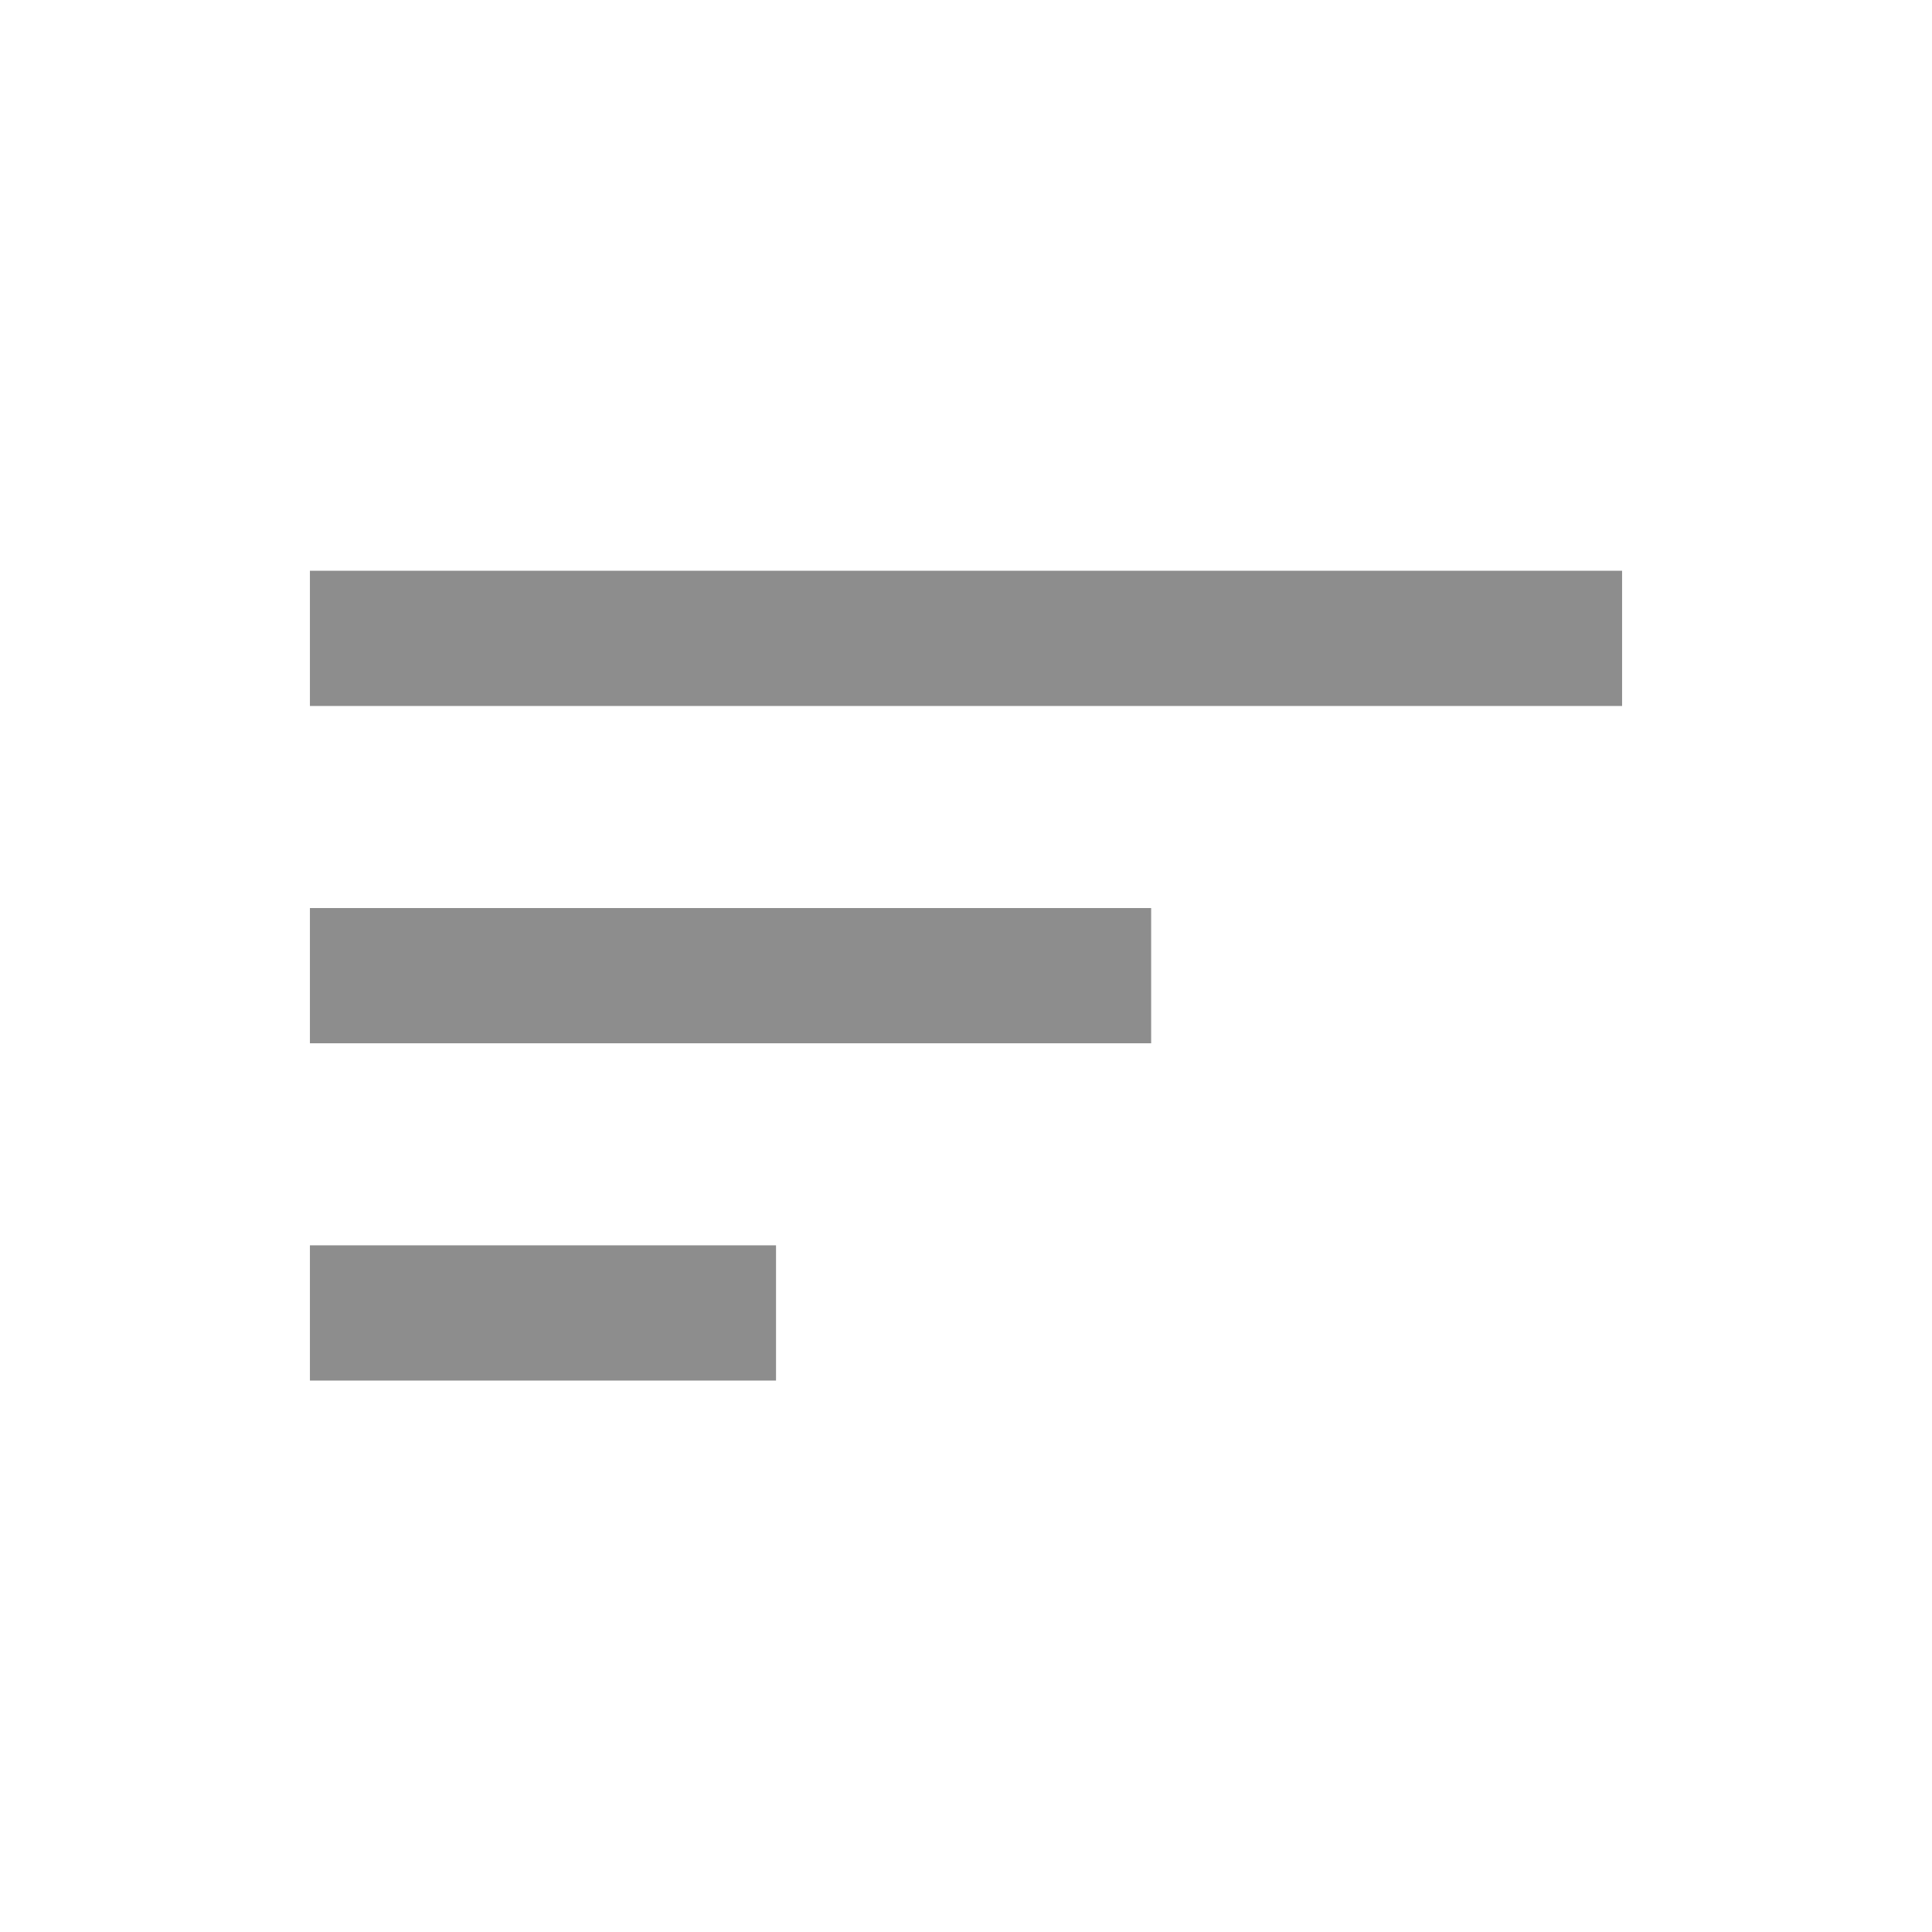 <svg width="24" height="24" viewBox="0 0 24 24" fill="none" xmlns="http://www.w3.org/2000/svg">
<g clip-path="url(#clip0_2593_1390)">
<path d="M3.85 17.15V15.47H9.64V17.15H3.85ZM3.85 12.96V11.28H14.3V12.96H3.85ZM3.85 8.77V7.09H20.15V8.77H3.85Z" fill="#8D8D8D"/>
</g>
<defs>
<clipPath id="clip0_2593_1390">
<rect width="24" height="24" fill="white"/>
</clipPath>
</defs>
</svg>
